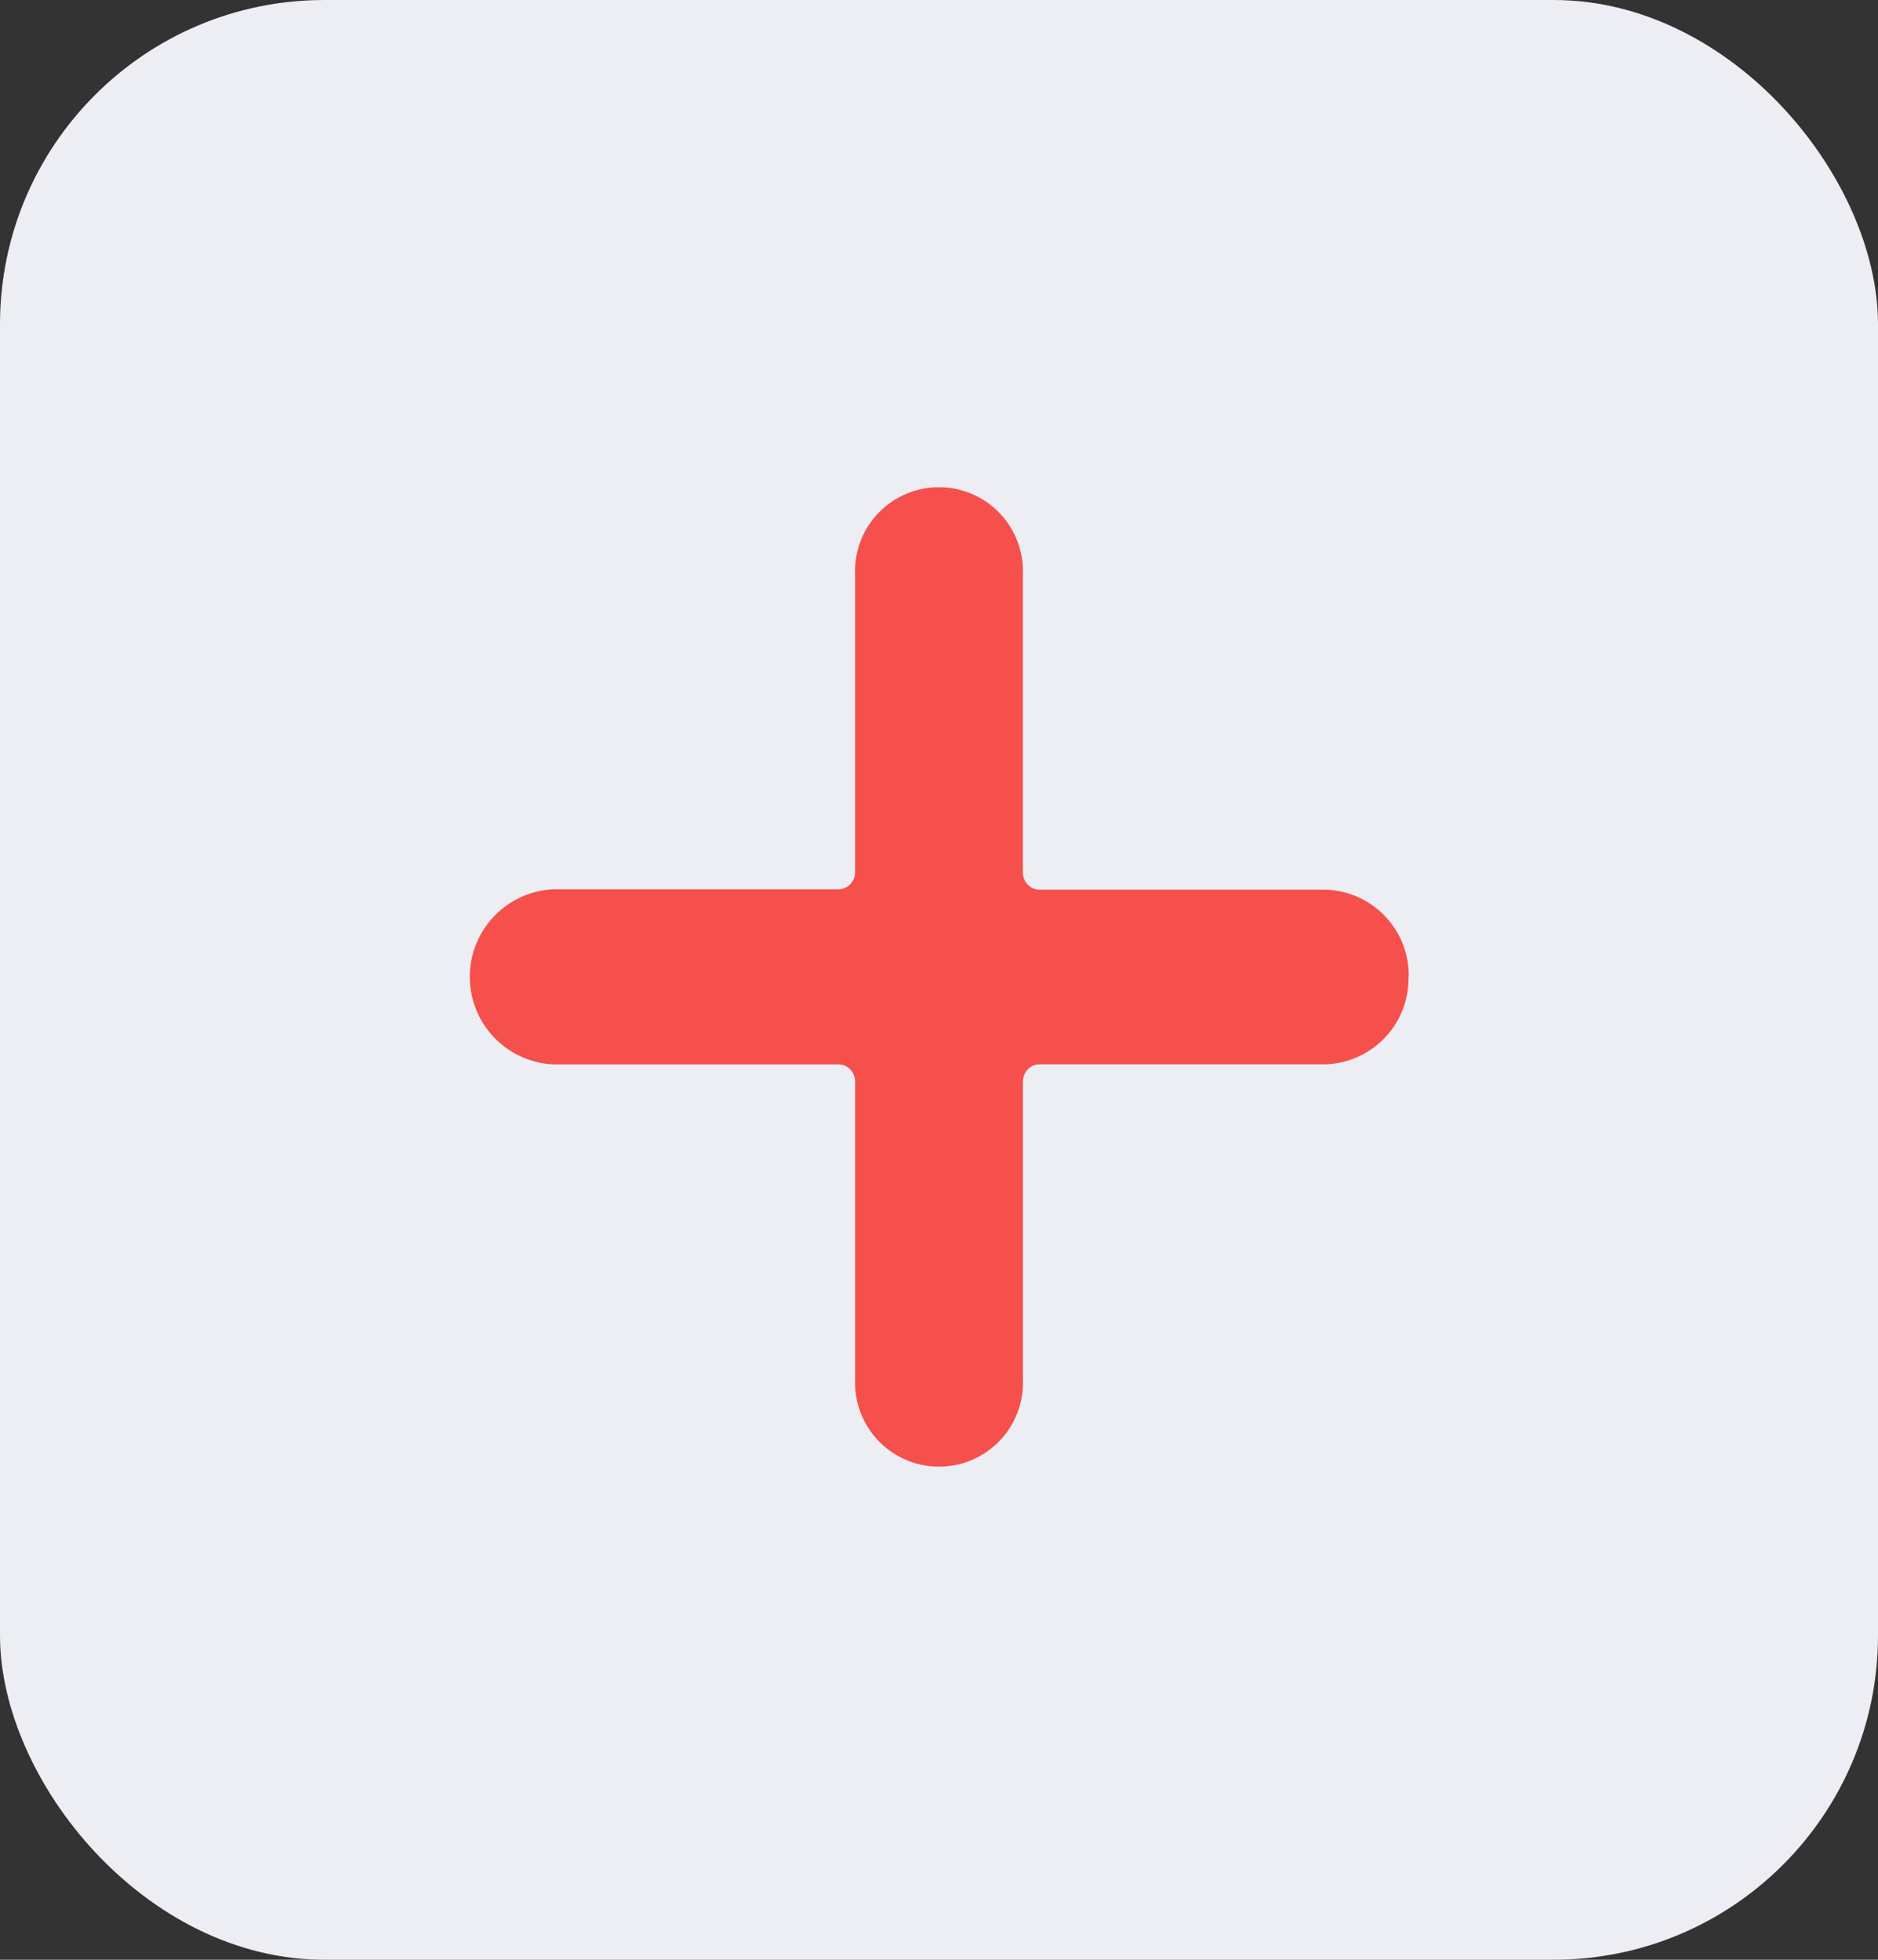 <svg id="Add_Quntity" data-name="Add Quntity" xmlns="http://www.w3.org/2000/svg" width="30.667" height="32" viewBox="0 0 30.667 32">
  <rect x="0" y="0" width="30.667" height="32" fill="#333333" stroke="none"/>
  <g id="Group_8991" data-name="Group 8991" transform="translate(-300.667 -409)">
    <g id="Group_8991-2" data-name="Group 8991" transform="translate(300 409)">
      <g id="Layer_2" data-name="Layer 2" transform="translate(0.667)">
        <g id="_01.Add" data-name="01.Add">
          <rect id="Rectangle_156" data-name="Rectangle 156" width="30.667" height="32" rx="5.296" fill="#ededf4"/>
          <path id="_Path_" d="M21.083,13.714a1.4,1.4,0,0,1-1.37,1.429H15.059a.265.265,0,0,0-.193.083.289.289,0,0,0-.079.2v4.863a1.371,1.371,0,1,1-2.74,0V15.427a.289.289,0,0,0-.079-.2.265.265,0,0,0-.193-.083H7.12a1.431,1.431,0,0,1,0-2.859h4.654a.265.265,0,0,0,.193-.083.289.289,0,0,0,.079-.2V7.143a1.371,1.371,0,1,1,2.74,0V12a.289.289,0,0,0,.077.206.265.265,0,0,0,.2.085h4.654a1.4,1.4,0,0,1,1.37,1.423Z" transform="translate(1.917 2.236)" fill="#f5504c"/>
        </g>
      </g>
    </g>
  </g>
</svg>
